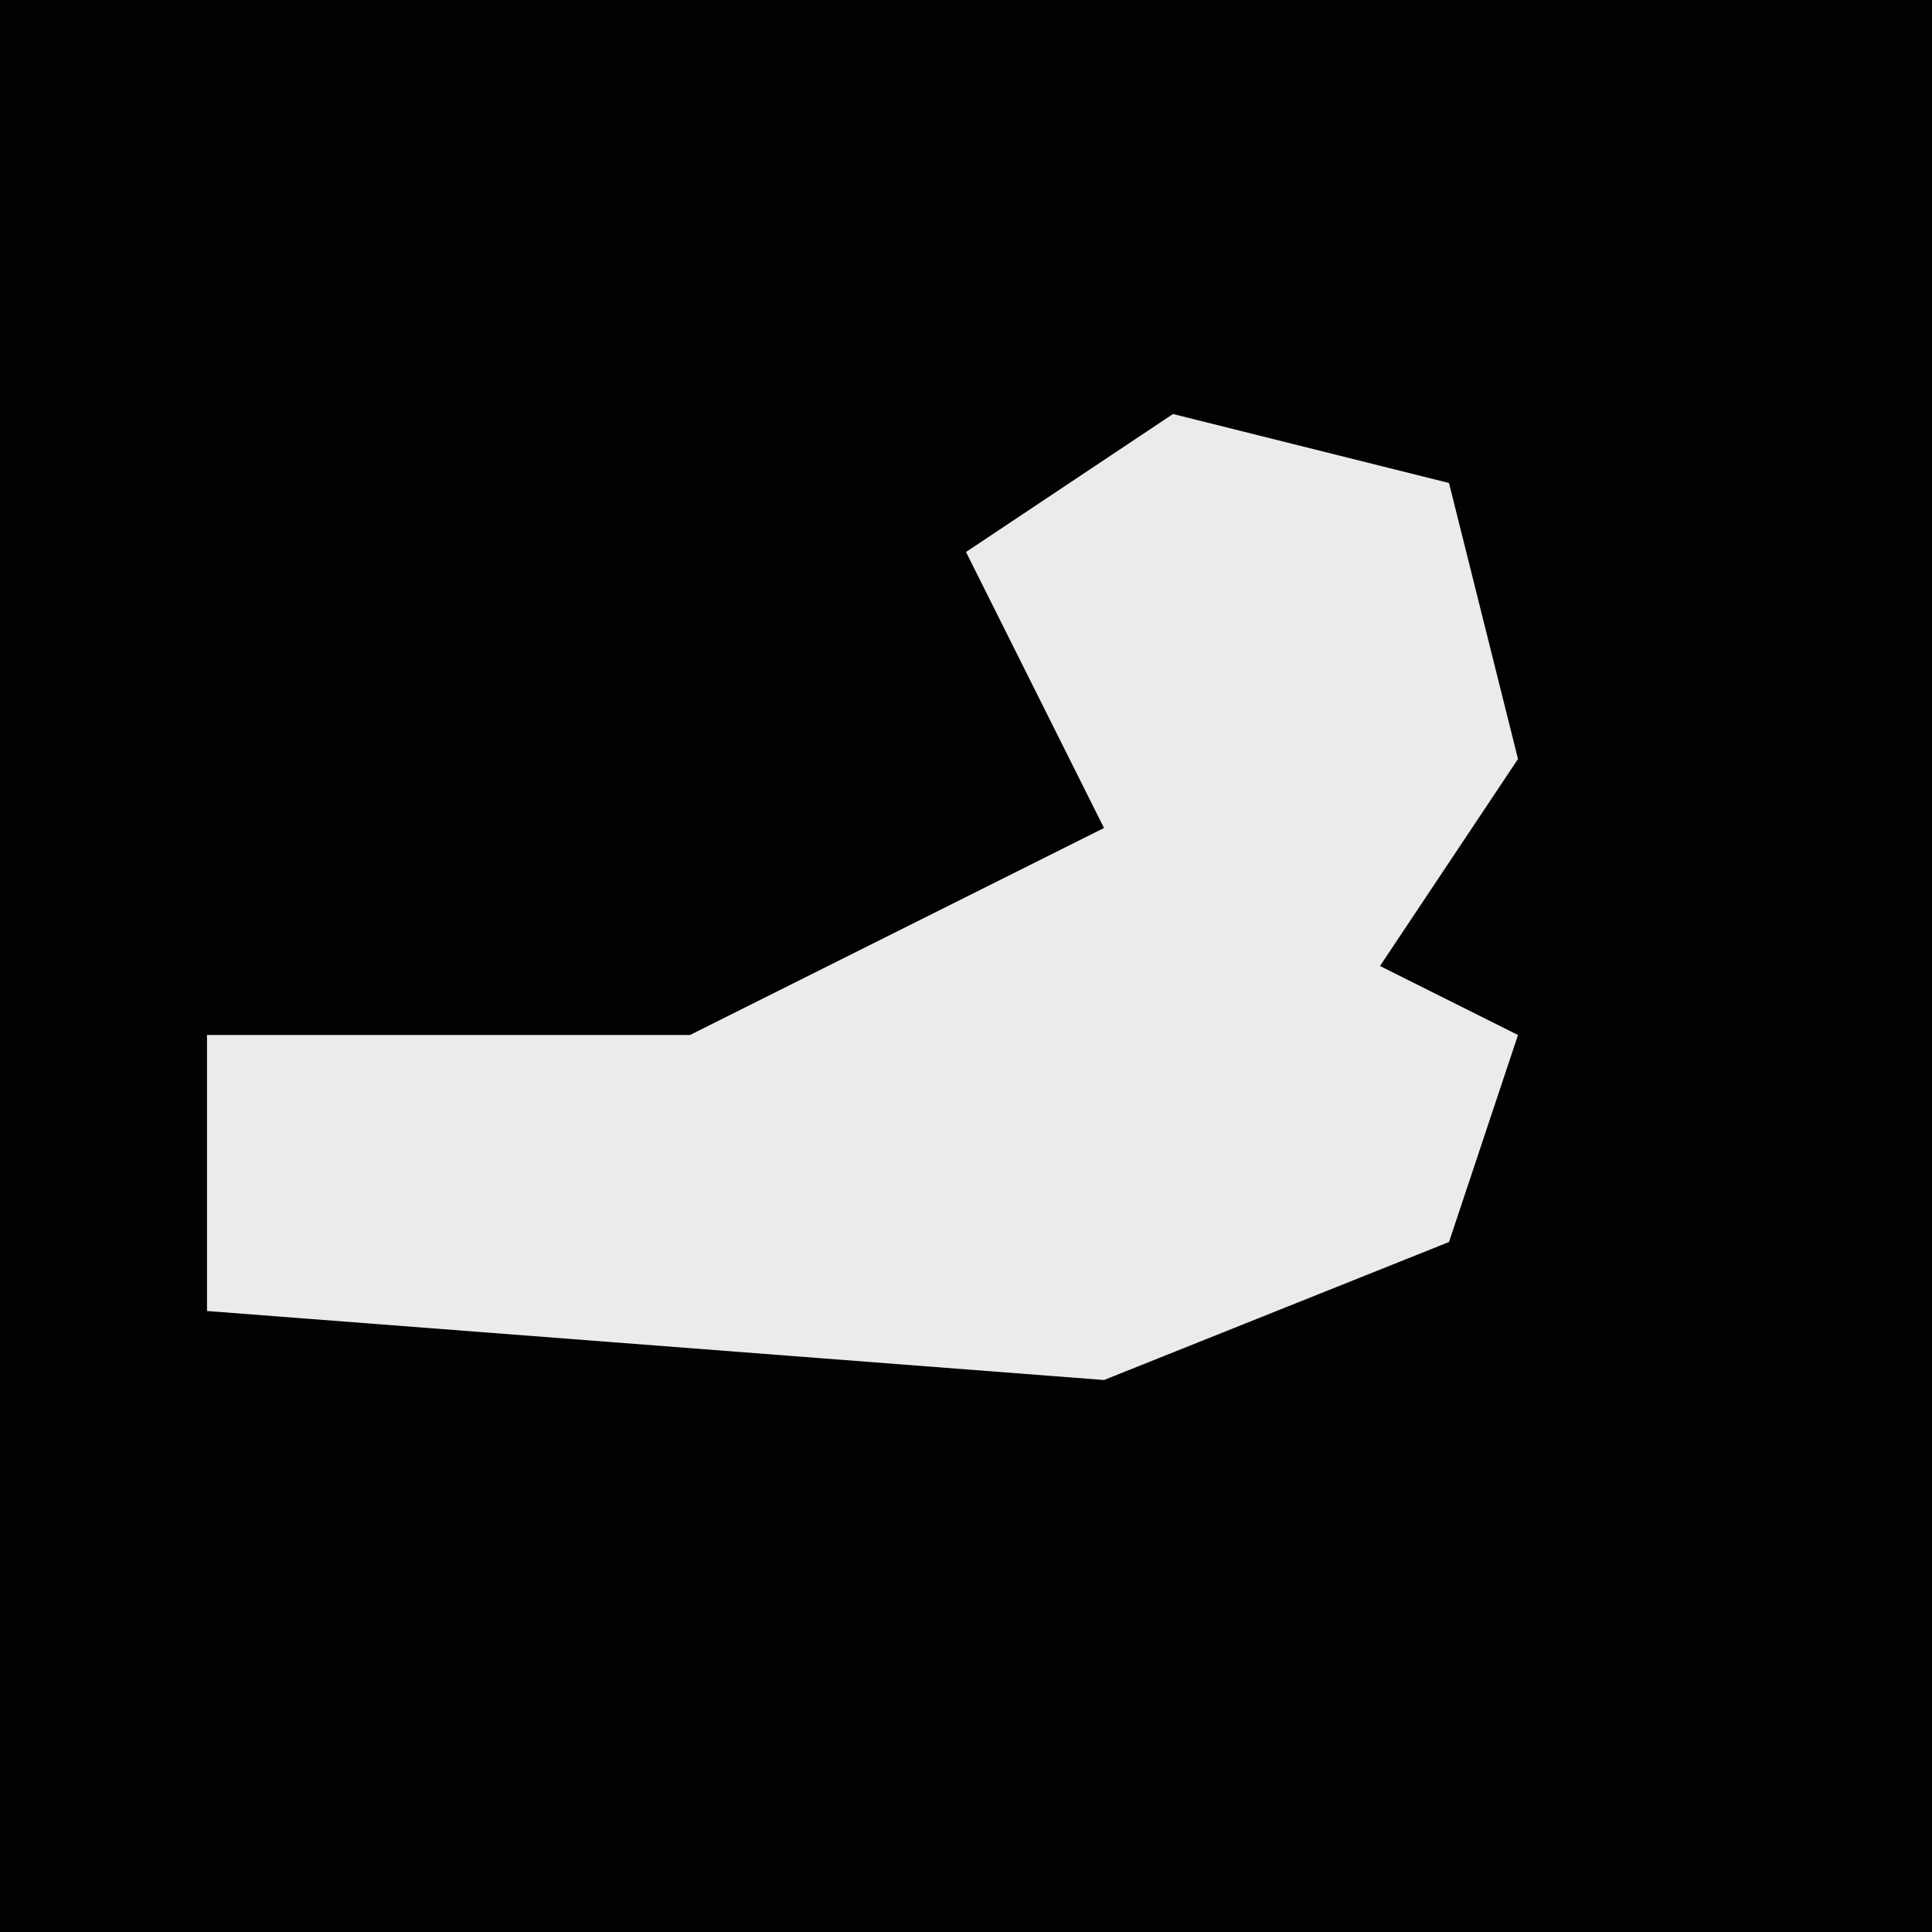 <?xml version="1.0" encoding="UTF-8"?>
<svg version="1.1" xmlns="http://www.w3.org/2000/svg" width="28" height="28">
<path d="M0,0 L28,0 L28,28 L0,28 Z " fill="#020202" transform="translate(0,0)"/>
<path d="M0,0 L4,1 L5,5 L3,8 L5,9 L4,12 L-1,14 L-14,13 L-14,9 L-7,9 L-1,6 L-3,2 Z " fill="#EBEBEB" transform="translate(17,6)"/>
</svg>

